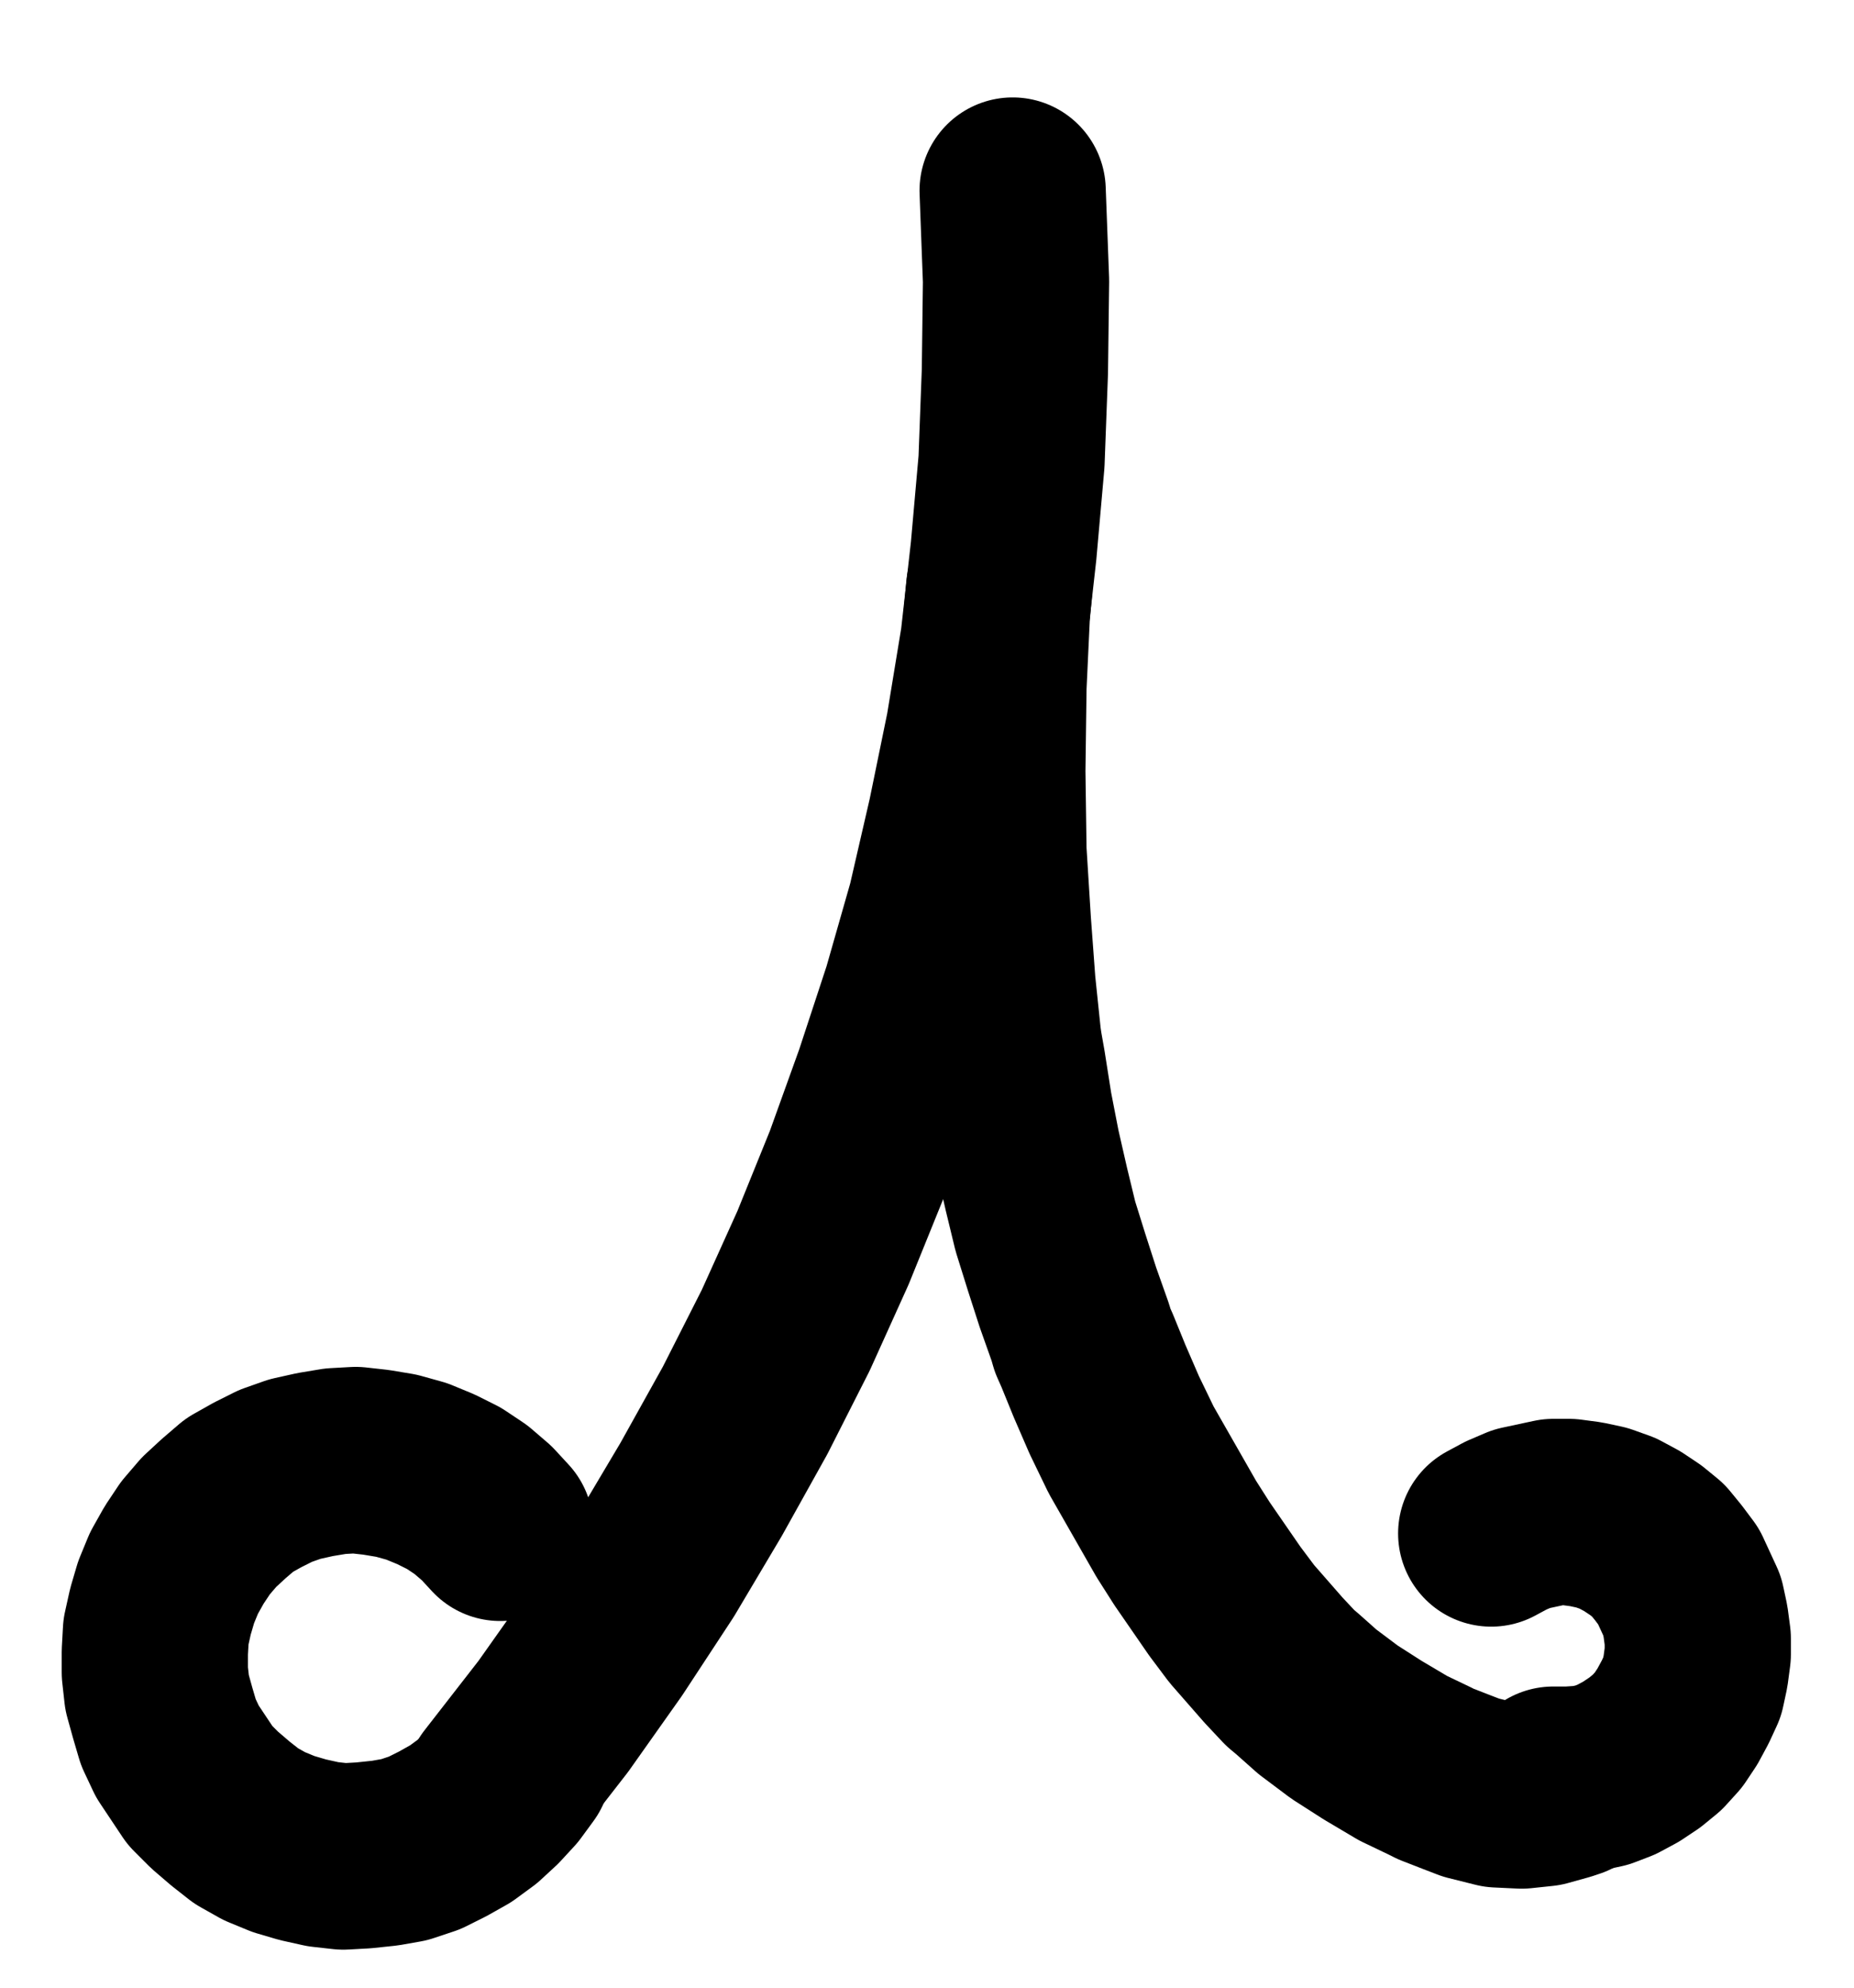 <?xml version="1.0" encoding="UTF-8" standalone="no"?>
<!-- Created with Inkscape (http://www.inkscape.org/) -->

<svg
   version="1.1"
   id="svg1"
   width="262.813"
   height="281.64"
   viewBox="0 0 262.813 281.64"
   sodipodi:docname="DescendingNode6.pdf"
   xmlns:inkscape="http://www.inkscape.org/namespaces/inkscape"
   xmlns:sodipodi="http://sodipodi.sourceforge.net/DTD/sodipodi-0.dtd"
   xmlns="http://www.w3.org/2000/svg"
   xmlns:svg="http://www.w3.org/2000/svg">
  <defs
     id="defs1">
    <clipPath
       clipPathUnits="userSpaceOnUse"
       id="clipPath2">
      <path
         d="M 0,0.16 V 1122.56 H 793.6 V 0.16 Z"
         transform="translate(-322.72,-636.32)"
         clip-rule="evenodd"
         id="path2" />
    </clipPath>
    <clipPath
       clipPathUnits="userSpaceOnUse"
       id="clipPath4">
      <path
         d="M 0,0.16 V 1122.56 H 793.6 V 0.16 Z"
         transform="translate(-323.04,-599.52)"
         clip-rule="evenodd"
         id="path4" />
    </clipPath>
    <clipPath
       clipPathUnits="userSpaceOnUse"
       id="clipPath6">
      <path
         d="M 0,0.16 V 1122.56 H 793.6 V 0.16 Z"
         transform="translate(-472.32,-635.2)"
         clip-rule="evenodd"
         id="path6" />
    </clipPath>
    <clipPath
       clipPathUnits="userSpaceOnUse"
       id="clipPath8">
      <path
         d="M 0,0.16 V 1122.56 H 793.6 V 0.16 Z"
         transform="translate(-393.76,-466.56)"
         clip-rule="evenodd"
         id="path8" />
    </clipPath>
  </defs>
  <sodipodi:namedview
     id="namedview1"
     pagecolor="#505050"
     bordercolor="#eeeeee"
     borderopacity="1"
     inkscape:showpageshadow="0"
     inkscape:pageopacity="0"
     inkscape:pagecheckerboard="0"
     inkscape:deskcolor="#505050">
    <inkscape:page
       x="0"
       y="0"
       inkscape:label="1"
       id="page1"
       width="262.813"
       height="281.64"
       margin="0"
       bleed="0" />
  </sodipodi:namedview>
  <g
     id="g1"
     inkscape:groupmode="layer"
     inkscape:label="1">
    <path
       id="path1"
       d="m 0,0 7.84,-10.08 7.36,-10.4 7.04,-10.72 6.56,-11.04 6.24,-11.2 5.76,-11.36 5.28,-11.68 4.8,-11.84 4.32,-12 4,-12.16 3.52,-12.32 2.88,-12.48 2.56,-12.48 2.08,-12.64 L 71.68,-175.2 l 1.12,-12.64 0.48,-12.8 0.16,-12.8 -0.48,-12.8"
       style="fill:none;stroke:#000000;stroke-width:26.4;stroke-linecap:round;stroke-linejoin:round;stroke-miterlimit:10;stroke-dasharray:none;stroke-opacity:1"
       transform="translate(70.587,253.24)"
       clip-path="url(#clipPath2)" />
    <path
       id="path3"
       d="M 0,0 -1.92,-2.08 -4.16,-4 -6.56,-5.6 -9.12,-6.88 -11.84,-8 l -2.88,-0.8 -2.88,-0.48 -2.88,-0.32 -2.88,0.16 -2.88,0.48 -2.88,0.64 -2.72,0.96 -2.56,1.28 -2.56,1.44 -2.24,1.92 -2.08,1.92 -1.92,2.24 -1.6,2.4 -1.44,2.56 -1.12,2.72 -0.8,2.72 -0.64,2.88 -0.16,2.88 v 2.88 l 0.32,2.88 L -47.84,26.24 -47.04,28.96 -45.76,31.68 -44.16,34.08 -42.56,36.48 -40.48,38.56 -38.24,40.48 -36,42.24 -33.44,43.68 l 2.72,1.12 2.72,0.8 2.88,0.64 2.88,0.32 2.88,-0.16 3.04,-0.32 2.72,-0.48 2.88,-0.96 2.56,-1.28 L -5.6,41.92 -3.2,40.16 -1.12,38.24 0.8,36.16 2.56,33.76"
       style="fill:none;stroke:#000000;stroke-width:26.4;stroke-linecap:round;stroke-linejoin:round;stroke-miterlimit:10;stroke-dasharray:none;stroke-opacity:1"
       transform="translate(70.907,216.44)"
       clip-path="url(#clipPath4)" />
    <path
       id="path5"
       d="m 0,0 h 2.24 l 2.4,-0.16 2.24,-0.48 2.08,-0.8 2.08,-1.12 1.92,-1.28 1.76,-1.44 1.6,-1.76 1.28,-1.92 1.12,-2.08 0.96,-2.08 0.48,-2.24 0.32,-2.4 V -20 l -0.32,-2.4 -0.48,-2.24 -0.96,-2.08 -0.96,-2.08 -1.44,-1.92 L 14.88,-32.48 13.12,-33.92 11.2,-35.2 9.12,-36.32 l -2.24,-0.8 -2.24,-0.48 -2.4,-0.32 H 0 l -2.24,0.48 -2.24,0.48 L -6.72,-36 -8.8,-34.88"
       style="fill:none;stroke:#000000;stroke-width:26.4;stroke-linecap:round;stroke-linejoin:round;stroke-miterlimit:10;stroke-dasharray:none;stroke-opacity:1"
       transform="translate(220.187,252.12)"
       clip-path="url(#clipPath6)" />
    <path
       id="path7"
       d="m 0,0 -0.32,3.52 -0.48,10.24 -0.16,12 0.16,11.36 0.64,10.24 L 0.48,56 l 0.8,7.68 0.16,1.12 0.48,2.72 0.96,6.08 1.12,5.76 1.28,5.6 1.28,5.28 1.6,5.12 1.6,4.96 1.76,4.96 0.32,1.12 0.64,1.44 1.76,4.32 2.08,4.8 2.4,4.96 3.2,5.6 2.56,4.48 0.64,1.12 2.24,3.52 4.64,6.72 2.4,3.2 4.48,5.12 2.4,2.56 0.96,0.8 2.88,2.56 3.84,2.88 4,2.56 4.32,2.56 3.68,1.76 0.96,0.48 2.88,1.12 2.08,0.8 3.84,0.96 3.36,0.16 3.04,-0.32 L 80,169.76 80.96,169.44"
       style="fill:none;stroke:#000000;stroke-width:26.4;stroke-linecap:round;stroke-linejoin:round;stroke-miterlimit:10;stroke-dasharray:none;stroke-opacity:1"
       transform="translate(141.627,83.48)"
       clip-path="url(#clipPath8)" />
  </g>
</svg>
